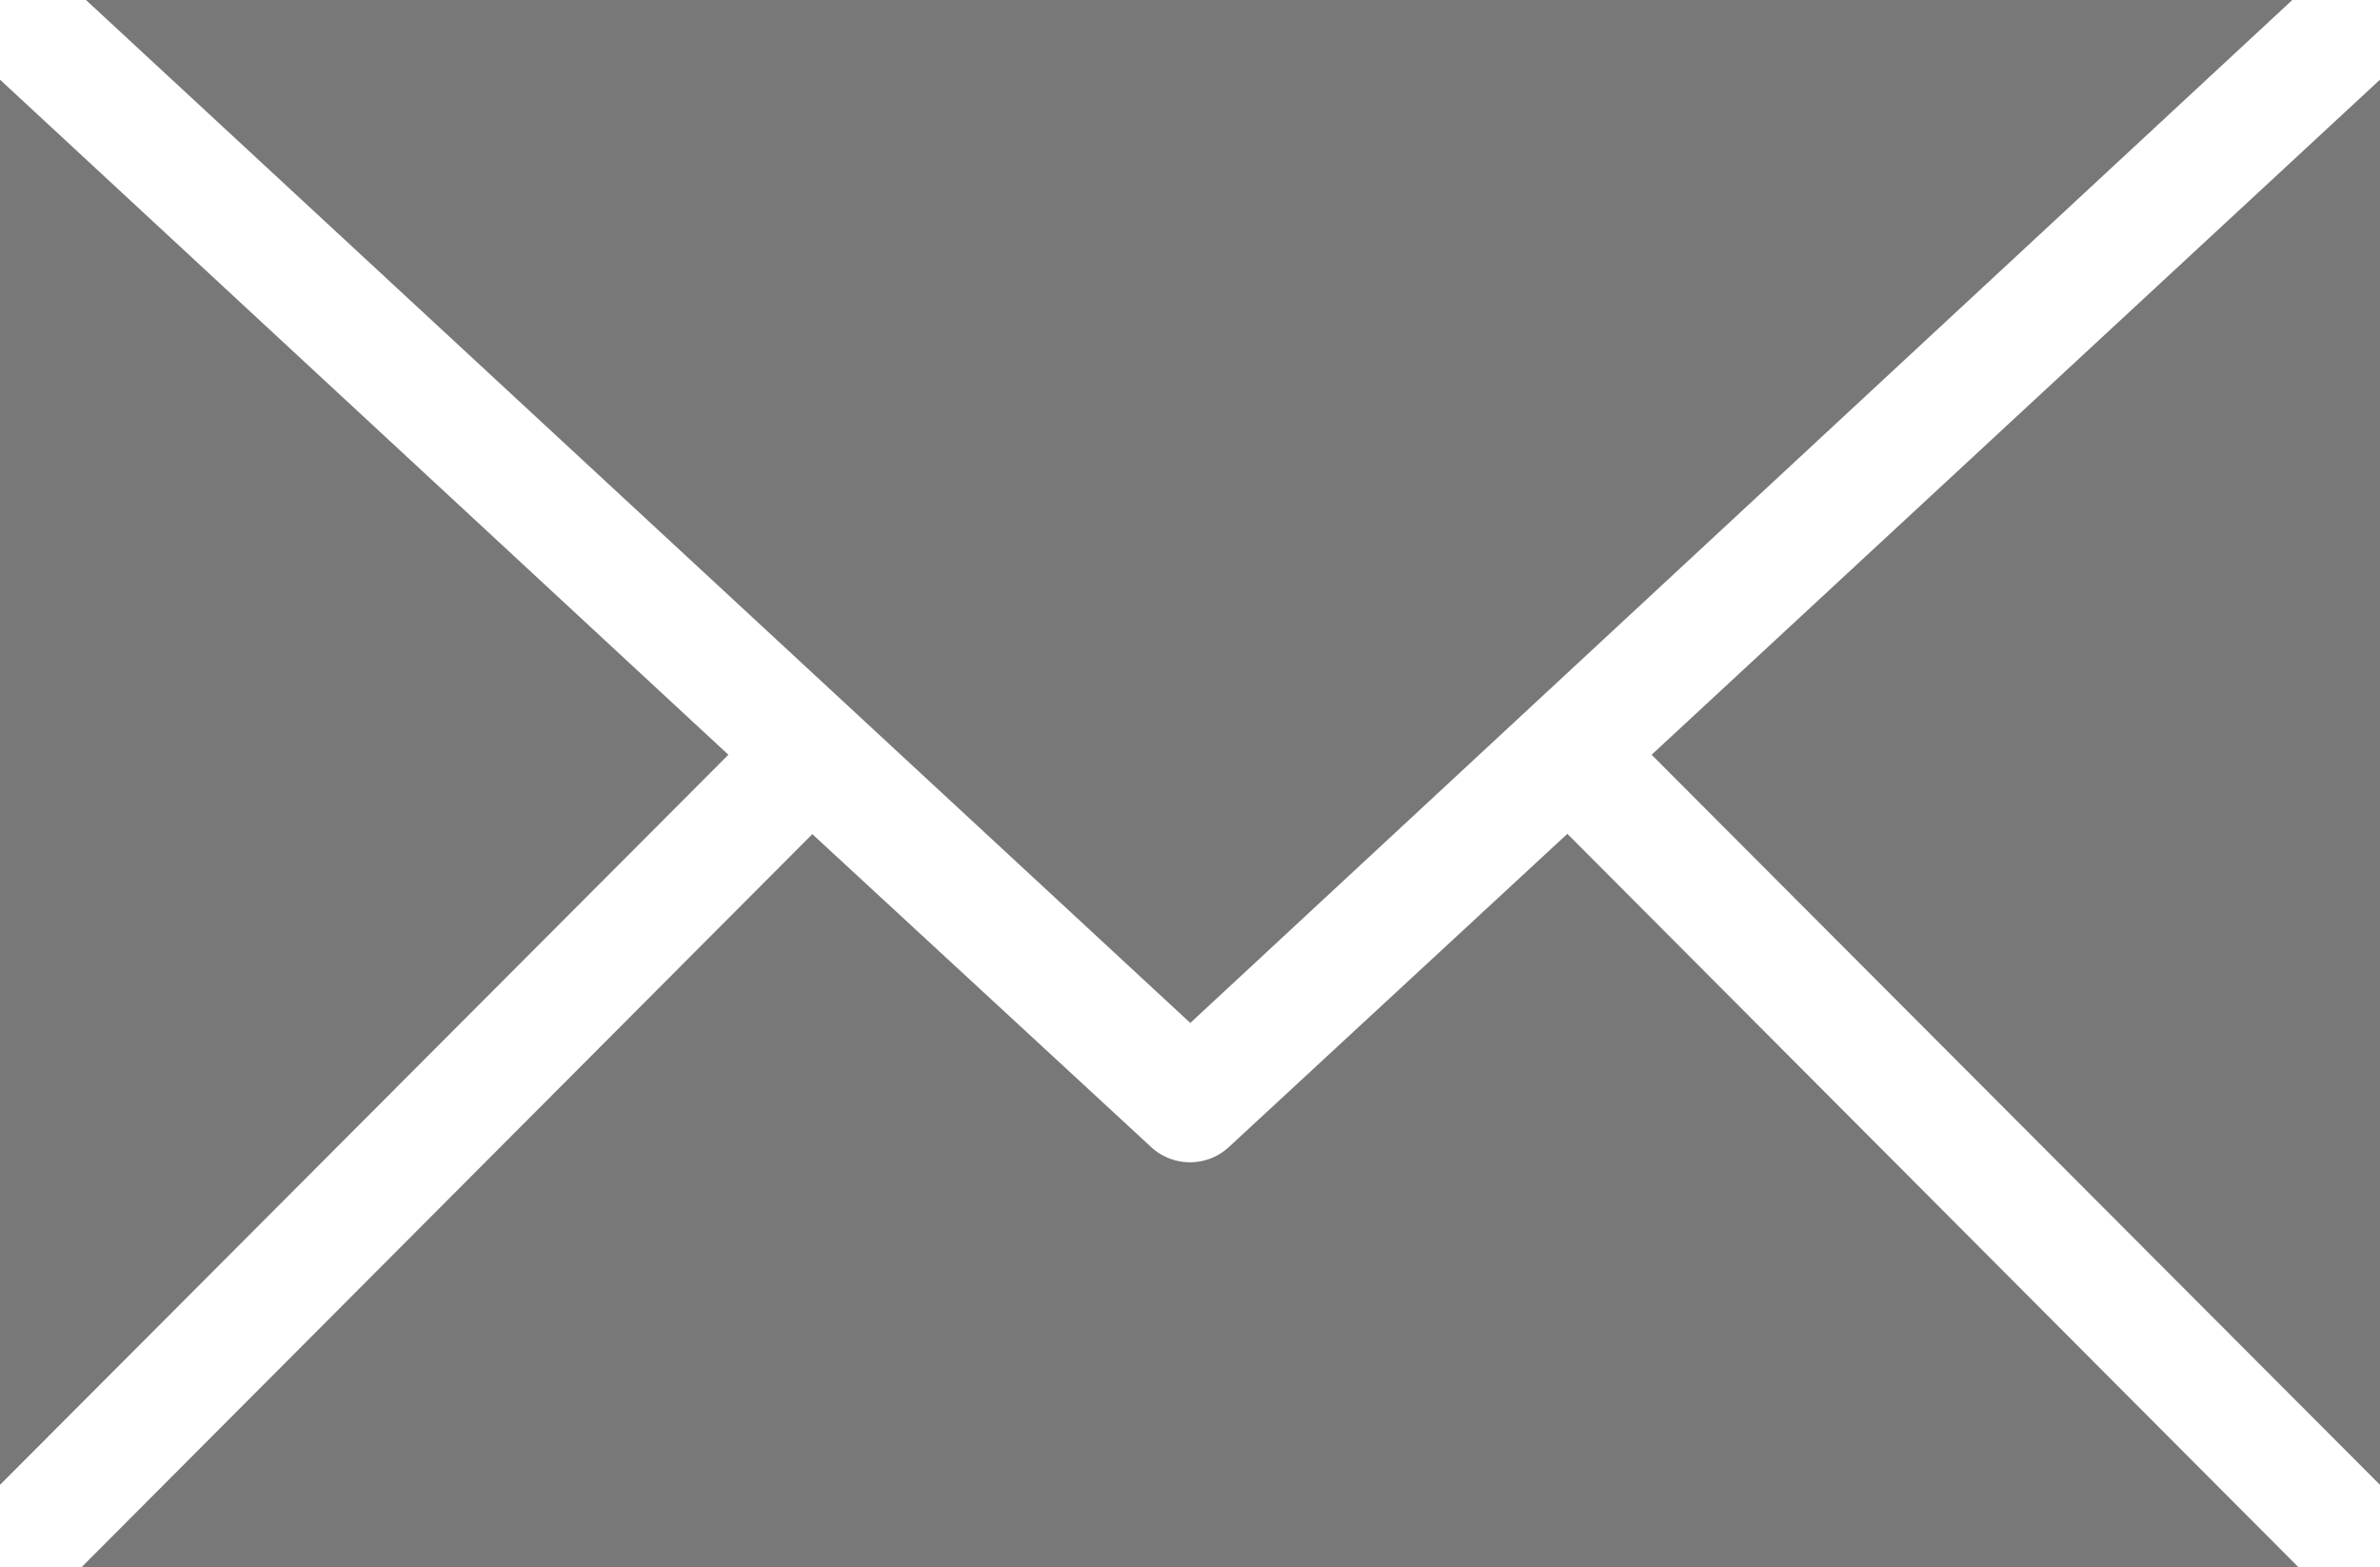 <svg xmlns="http://www.w3.org/2000/svg" viewBox="0 0 41.53 27.35"><defs><style>.a{fill:#787878;}</style></defs><title>email</title><path class="a" d="M1.5,0,20.77,17.85,40,0ZM0,1.39V25.91L12.71,13.17Zm41.53,0L28.82,13.17,41.53,25.91ZM14.18,14.55,1.42,27.35H40.11L27.35,14.55,21.46,20a1,1,0,0,1-1.39,0l-5.89-5.44Z"/></svg>